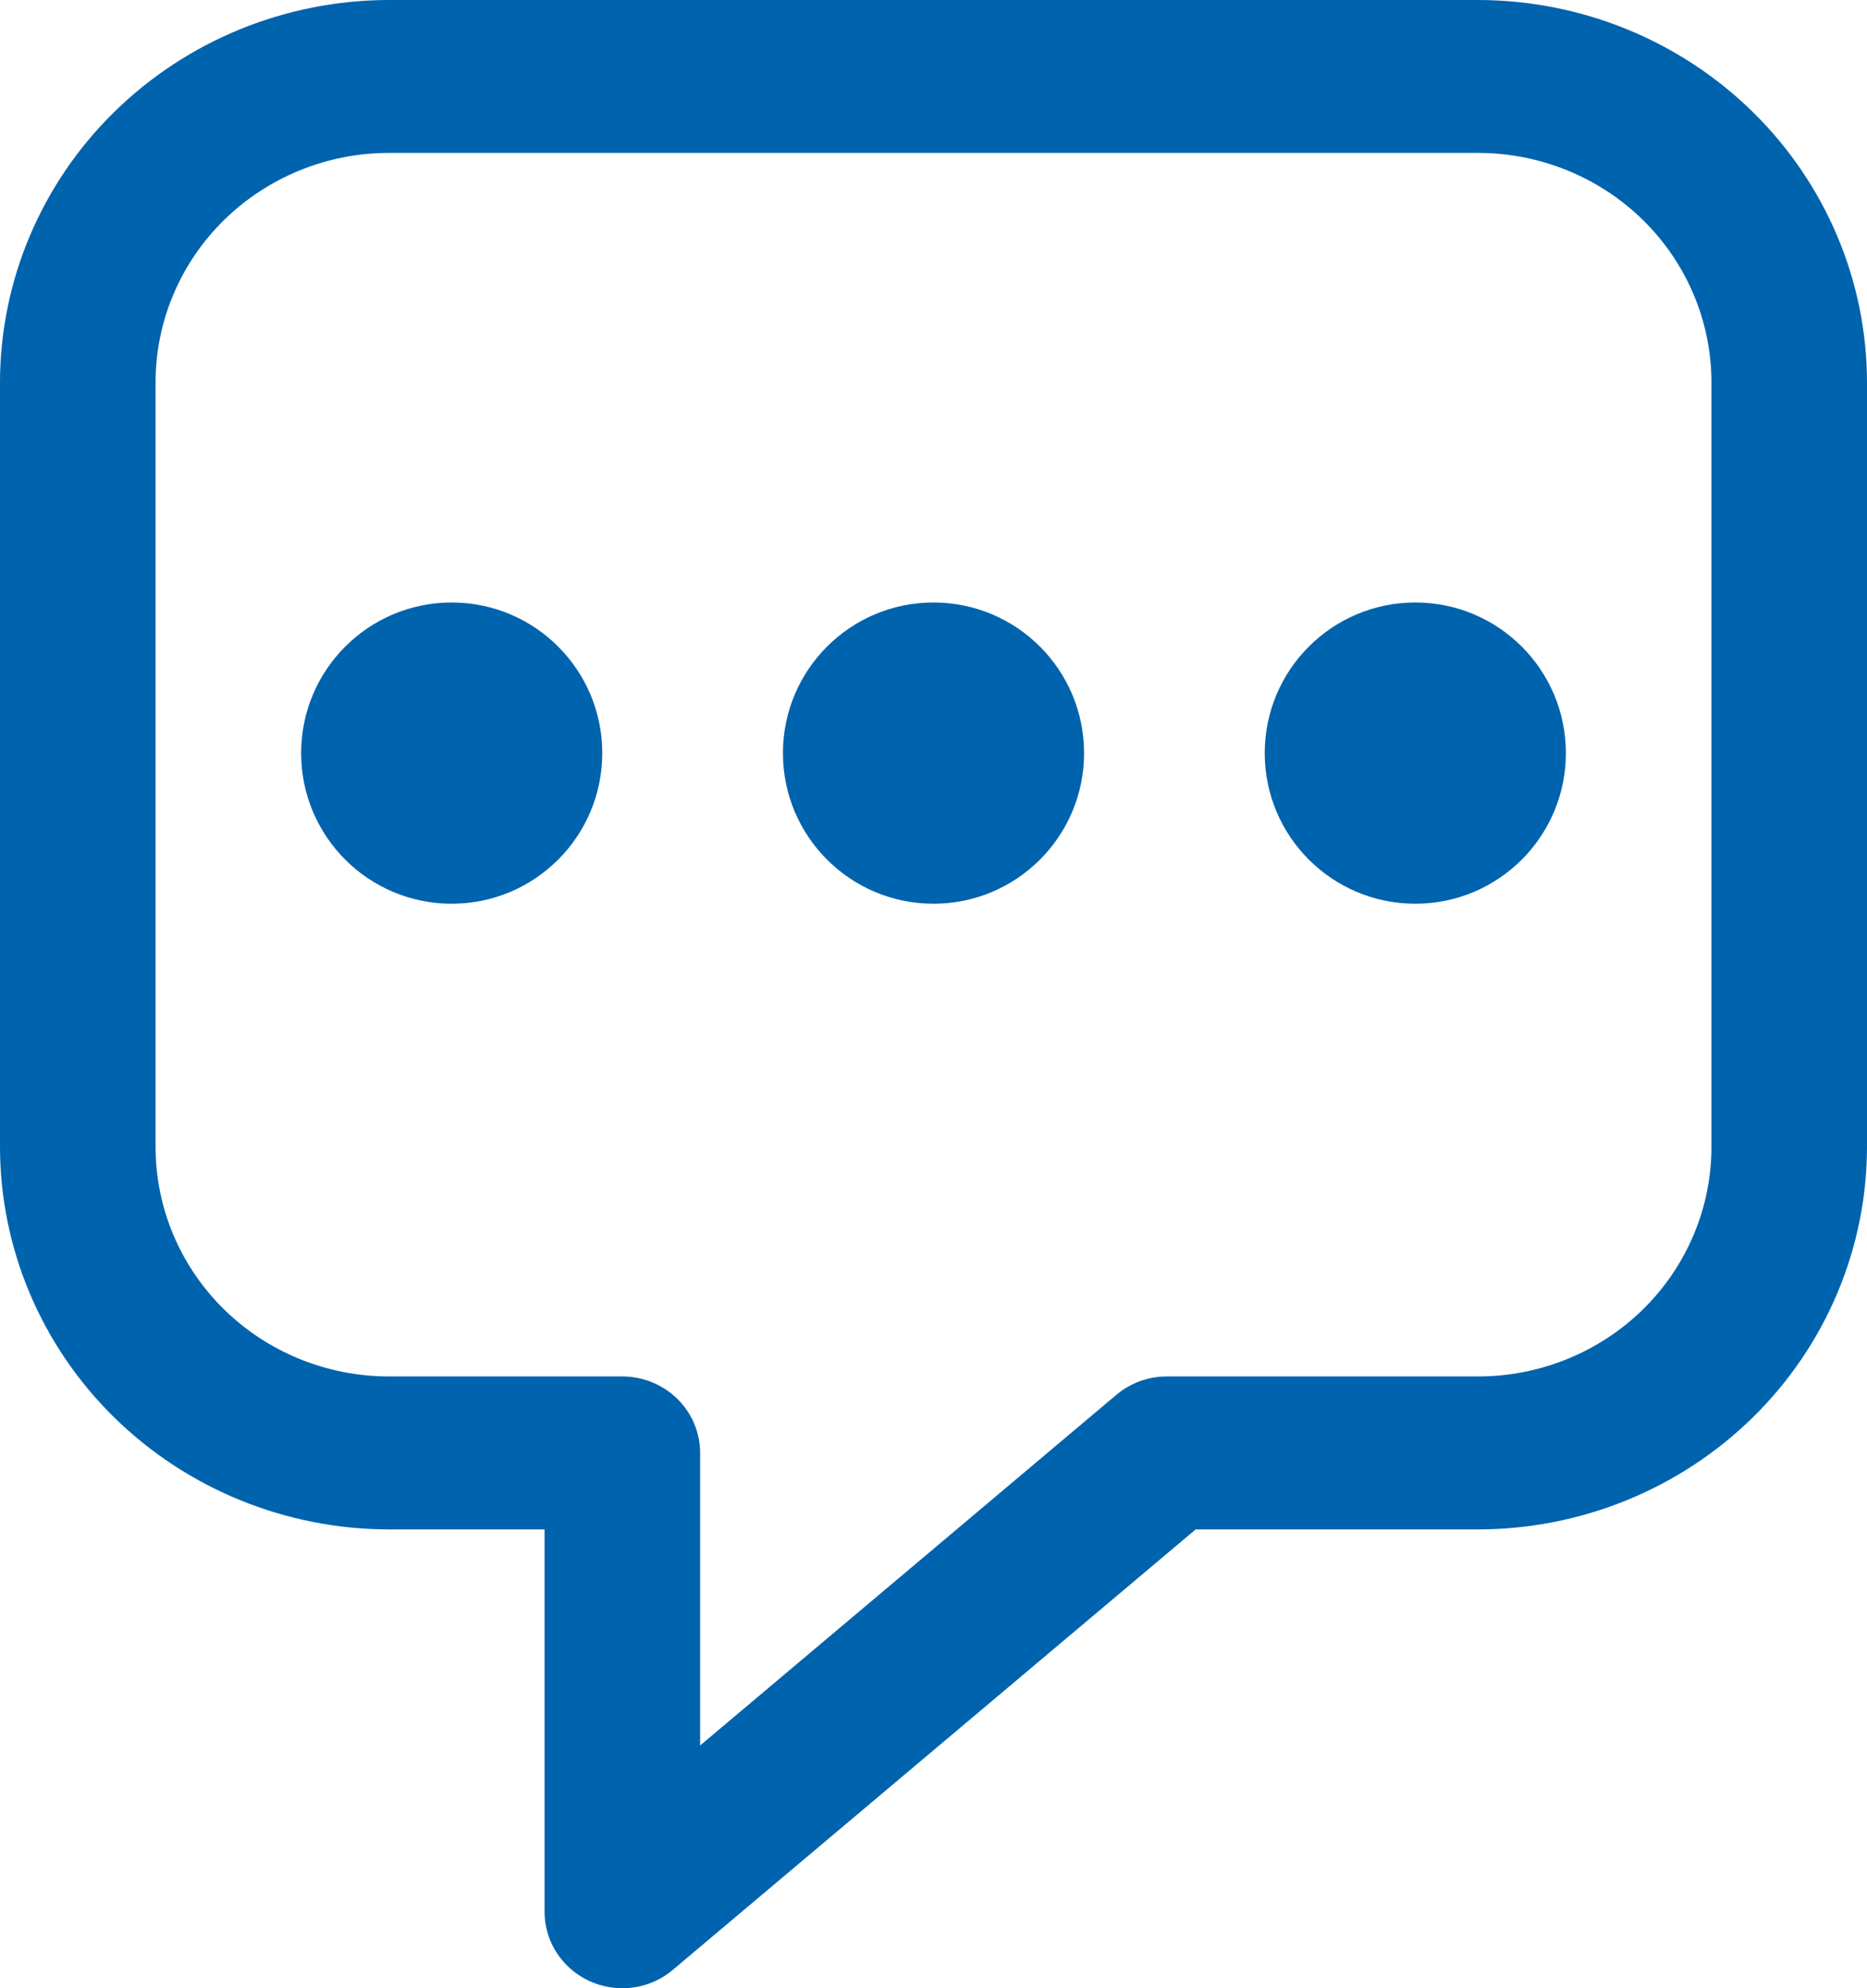<svg width="31" height="33" viewBox="0 0 31 33" fill="none" xmlns="http://www.w3.org/2000/svg">
<path d="M10.333 33C9.991 33 9.662 32.866 9.42 32.628C9.178 32.39 9.042 32.067 9.042 31.731V25.385H6.458C4.746 25.383 3.105 24.713 1.894 23.524C0.683 22.334 0.002 20.721 0 19.038V6.346C0.002 4.664 0.683 3.051 1.894 1.861C3.105 0.671 4.746 0.002 6.458 0H24.542C26.254 0.002 27.895 0.671 29.106 1.861C30.317 3.051 30.998 4.664 31 6.346V19.038C30.998 20.721 30.317 22.334 29.106 23.524C27.895 24.713 26.254 25.383 24.542 25.385H19.853L11.173 32.694C10.94 32.892 10.642 33.001 10.333 33ZM6.458 2.538C5.431 2.538 4.445 2.94 3.718 3.654C2.992 4.368 2.583 5.336 2.583 6.346V19.038C2.583 20.048 2.992 21.017 3.718 21.731C4.445 22.445 5.431 22.846 6.458 22.846H10.333C10.676 22.846 11.004 22.98 11.247 23.218C11.489 23.456 11.625 23.779 11.625 24.115V28.971L18.535 23.152C18.769 22.954 19.067 22.846 19.375 22.846H24.542C25.569 22.846 26.555 22.445 27.282 21.731C28.008 21.017 28.417 20.048 28.417 19.038V6.346C28.417 5.336 28.008 4.368 27.282 3.654C26.555 2.94 25.569 2.538 24.542 2.538H6.458Z" fill="#0063AE"/>
<path d="M7.5 15C8.881 15 10 13.881 10 12.5C10 11.119 8.881 10 7.5 10C6.119 10 5 11.119 5 12.5C5 13.881 6.119 15 7.5 15Z" fill="#0063AE"/>
<path d="M15.5 15C16.881 15 18 13.881 18 12.5C18 11.119 16.881 10 15.5 10C14.119 10 13 11.119 13 12.5C13 13.881 14.119 15 15.5 15Z" fill="#0063AE"/>
<path d="M23.5 15C24.881 15 26 13.881 26 12.5C26 11.119 24.881 10 23.5 10C22.119 10 21 11.119 21 12.5C21 13.881 22.119 15 23.5 15Z" fill="#0063AE"/>
</svg>
